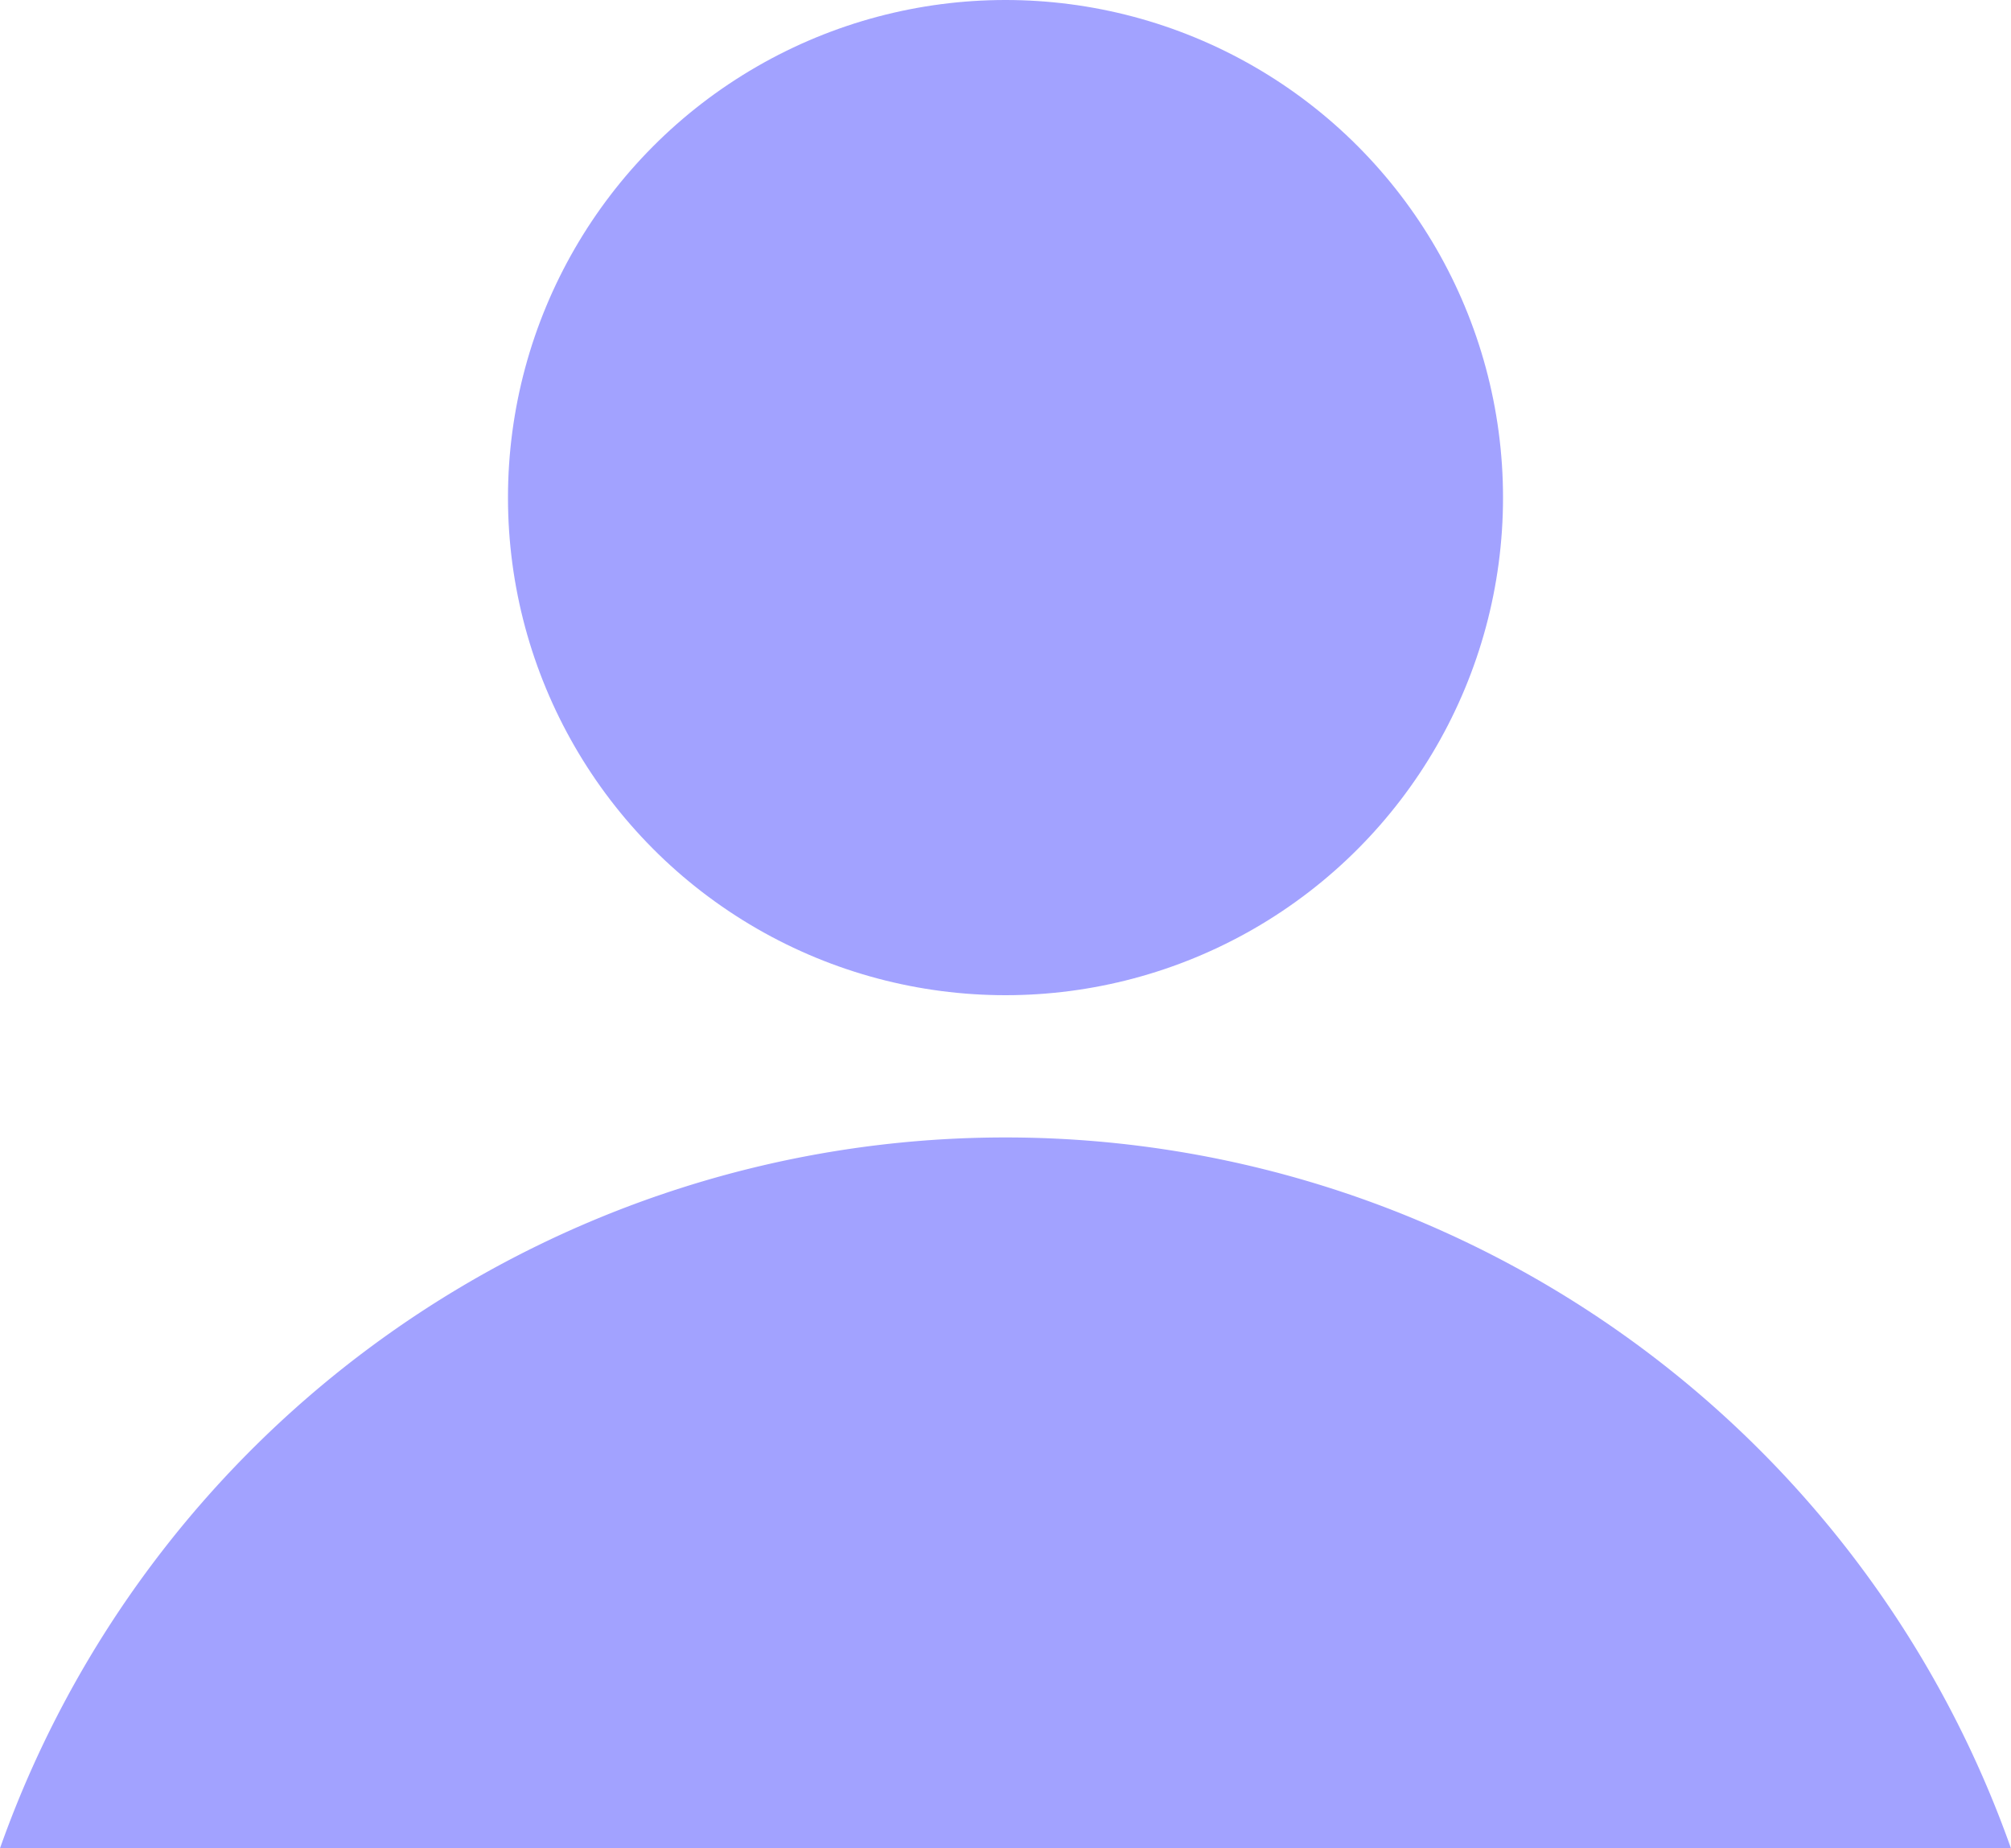 <svg id="그룹_2303" data-name="그룹 2303" xmlns="http://www.w3.org/2000/svg" width="34.426" height="31.636" viewBox="0 0 34.426 31.636">
  <circle id="타원_197" data-name="타원 197" cx="8.517" cy="8.517" r="8.517" transform="translate(8.696)" fill="#a2a2ff"/>
  <path id="빼기_1" data-name="빼기 1" d="M34.426,12.168H0a18.259,18.259,0,0,1,34.425,0Z" transform="translate(0 19.467)" fill="#a2a2ff"/>
</svg>
